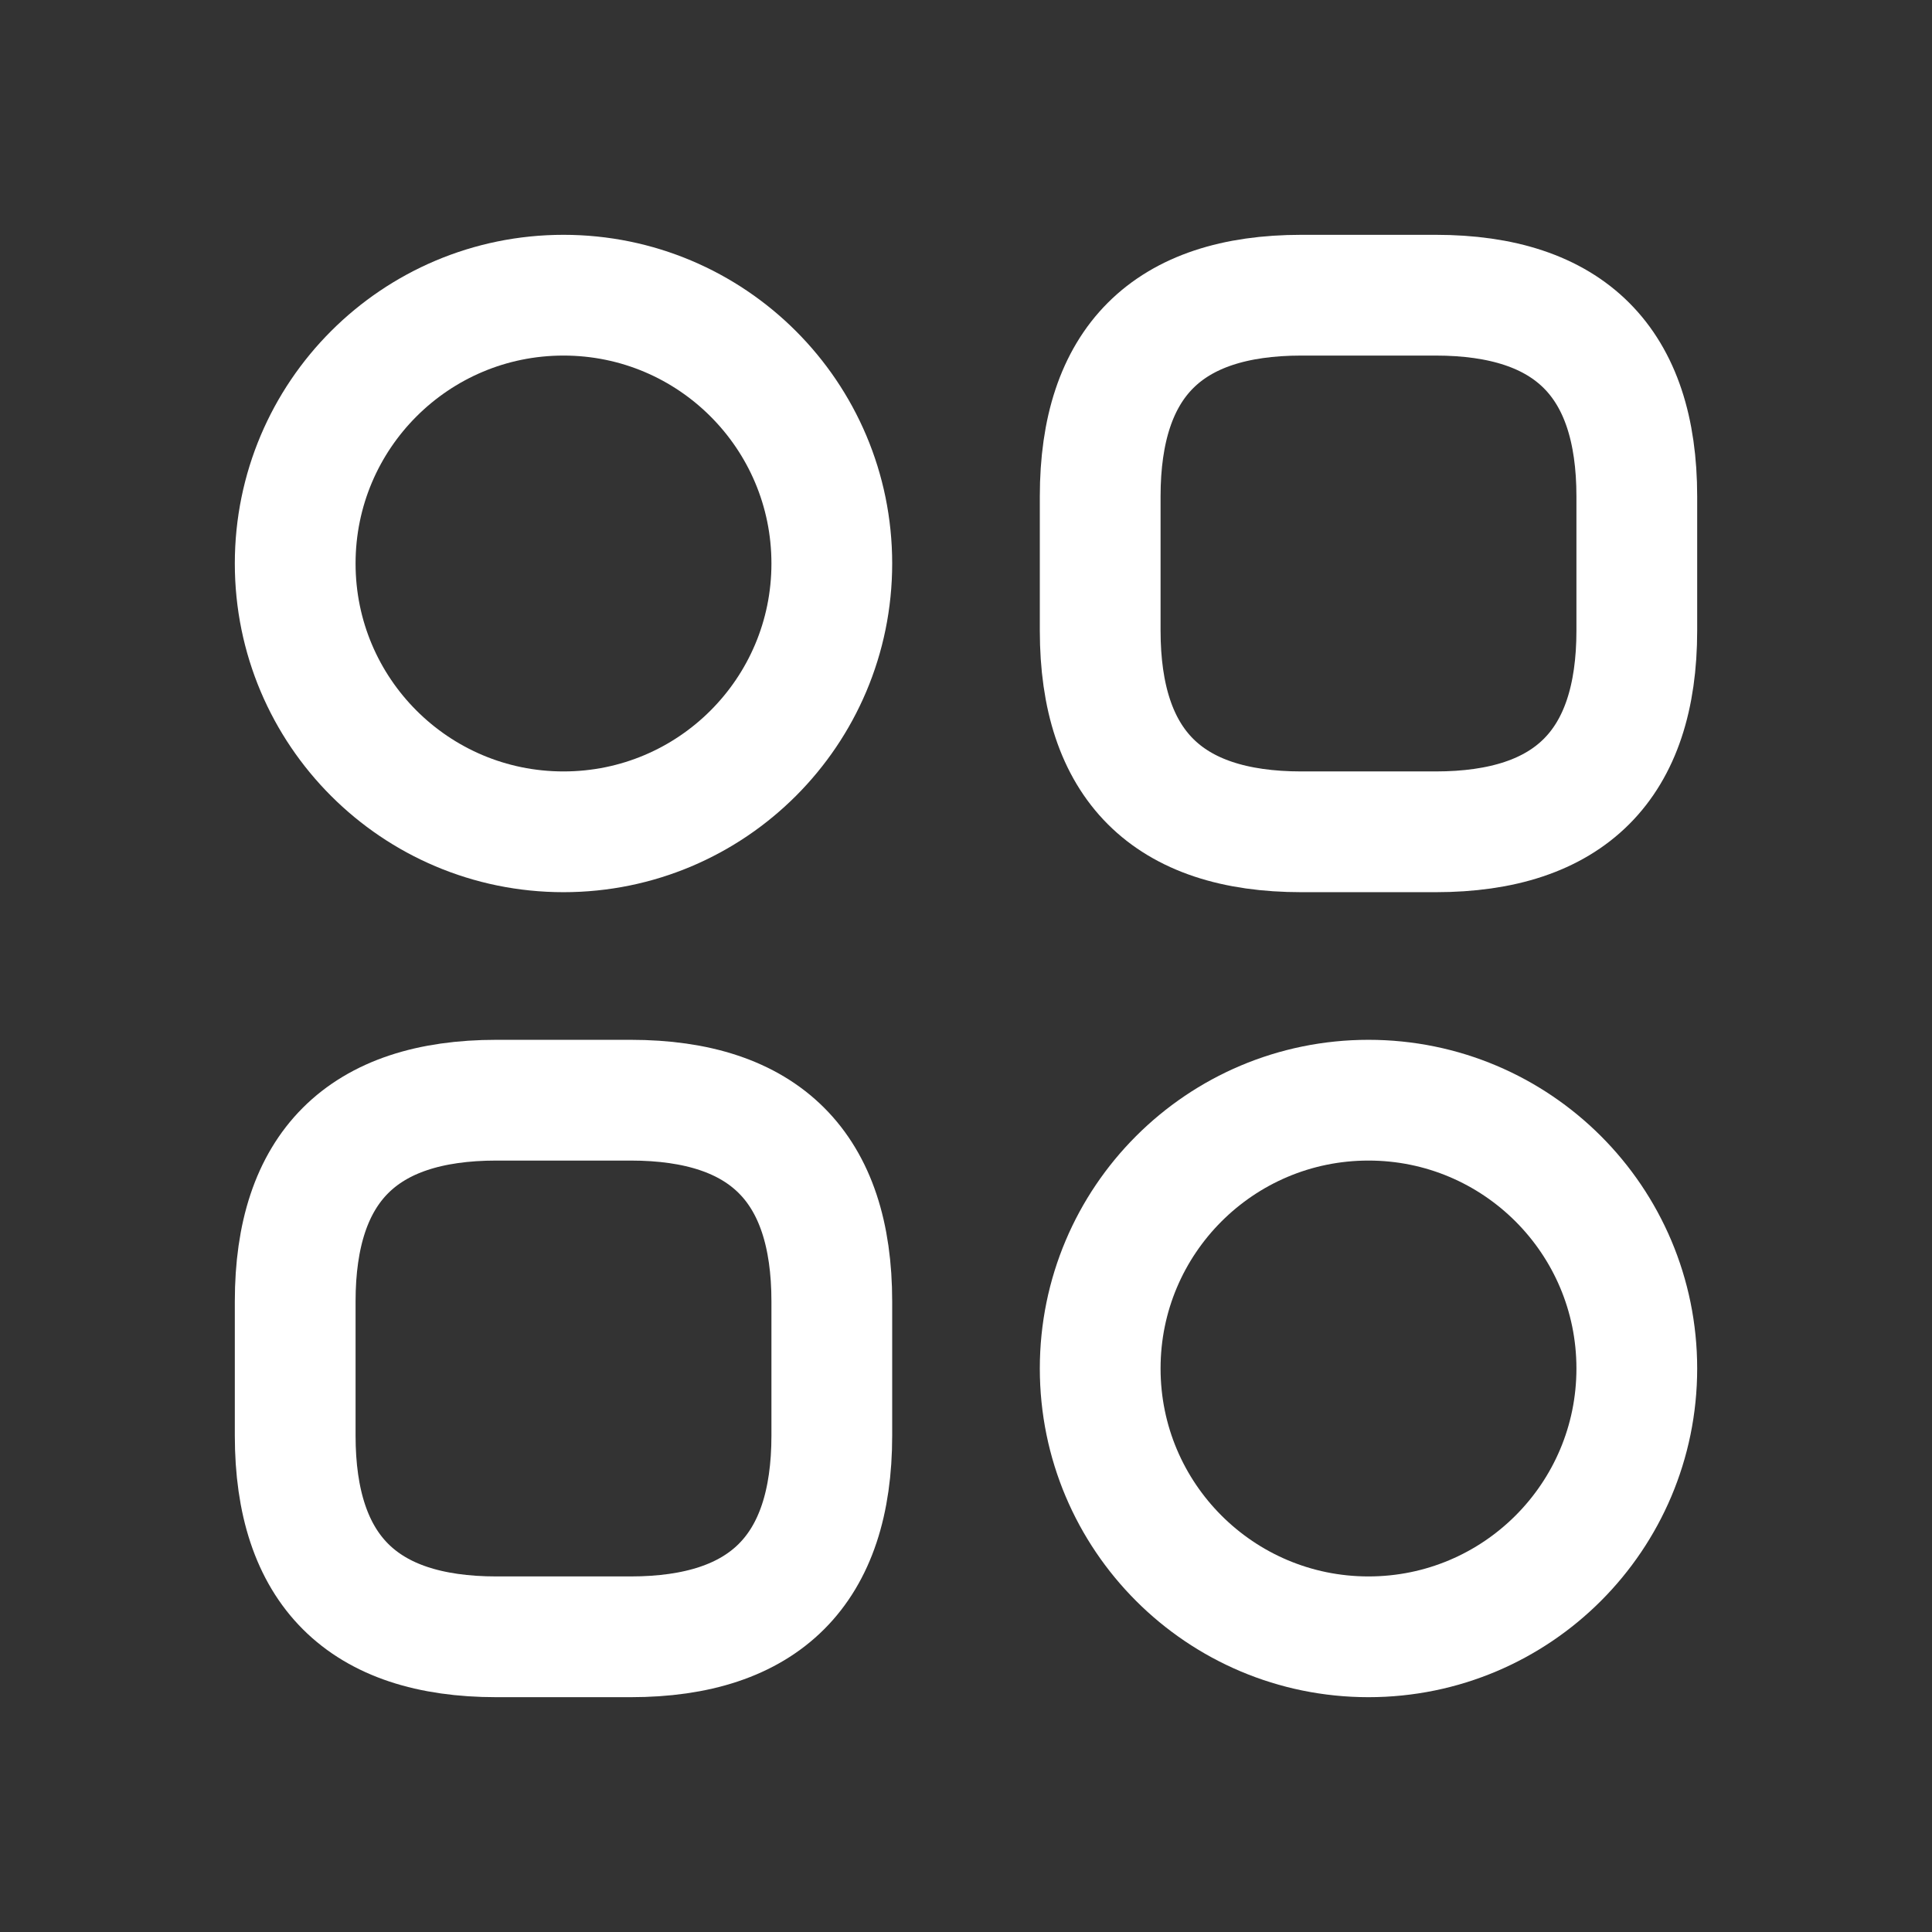 <svg width="24" height="24" viewBox="0 0 24 24" fill="none" xmlns="http://www.w3.org/2000/svg">
<rect x="0" y="0" width="24" height="24" fill="#333333" stroke="none"/>
<path d="M16.167 10.333H17.833C19.5 10.333 20.333 9.5 20.333 7.833V6.167C20.333 4.5 19.5 3.667 17.833 3.667H16.167C14.5 3.667 13.667 4.5 13.667 6.167V7.833C13.667 9.5 14.5 10.333 16.167 10.333Z" stroke="white" stroke-width="1.5" stroke-miterlimit="10" stroke-linecap="round" stroke-linejoin="round"/>
<path d="M6.167 20.333H7.833C9.5 20.333 10.333 19.5 10.333 17.833V16.167C10.333 14.5 9.5 13.667 7.833 13.667H6.167C4.5 13.667 3.667 14.5 3.667 16.167V17.833C3.667 19.5 4.5 20.333 6.167 20.333Z" stroke="white" stroke-width="1.5" stroke-miterlimit="10" stroke-linecap="round" stroke-linejoin="round"/>
<path d="M7 10.333C8.841 10.333 10.333 8.841 10.333 7C10.333 5.159 8.841 3.667 7 3.667C5.159 3.667 3.667 5.159 3.667 7C3.667 8.841 5.159 10.333 7 10.333Z" stroke="white" stroke-width="1.5" stroke-miterlimit="10" stroke-linecap="round" stroke-linejoin="round"/>
<path d="M17 20.333C18.841 20.333 20.333 18.841 20.333 17C20.333 15.159 18.841 13.667 17 13.667C15.159 13.667 13.667 15.159 13.667 17C13.667 18.841 15.159 20.333 17 20.333Z" stroke="white" stroke-width="1.5" stroke-miterlimit="10" stroke-linecap="round" stroke-linejoin="round"/>
</svg>
